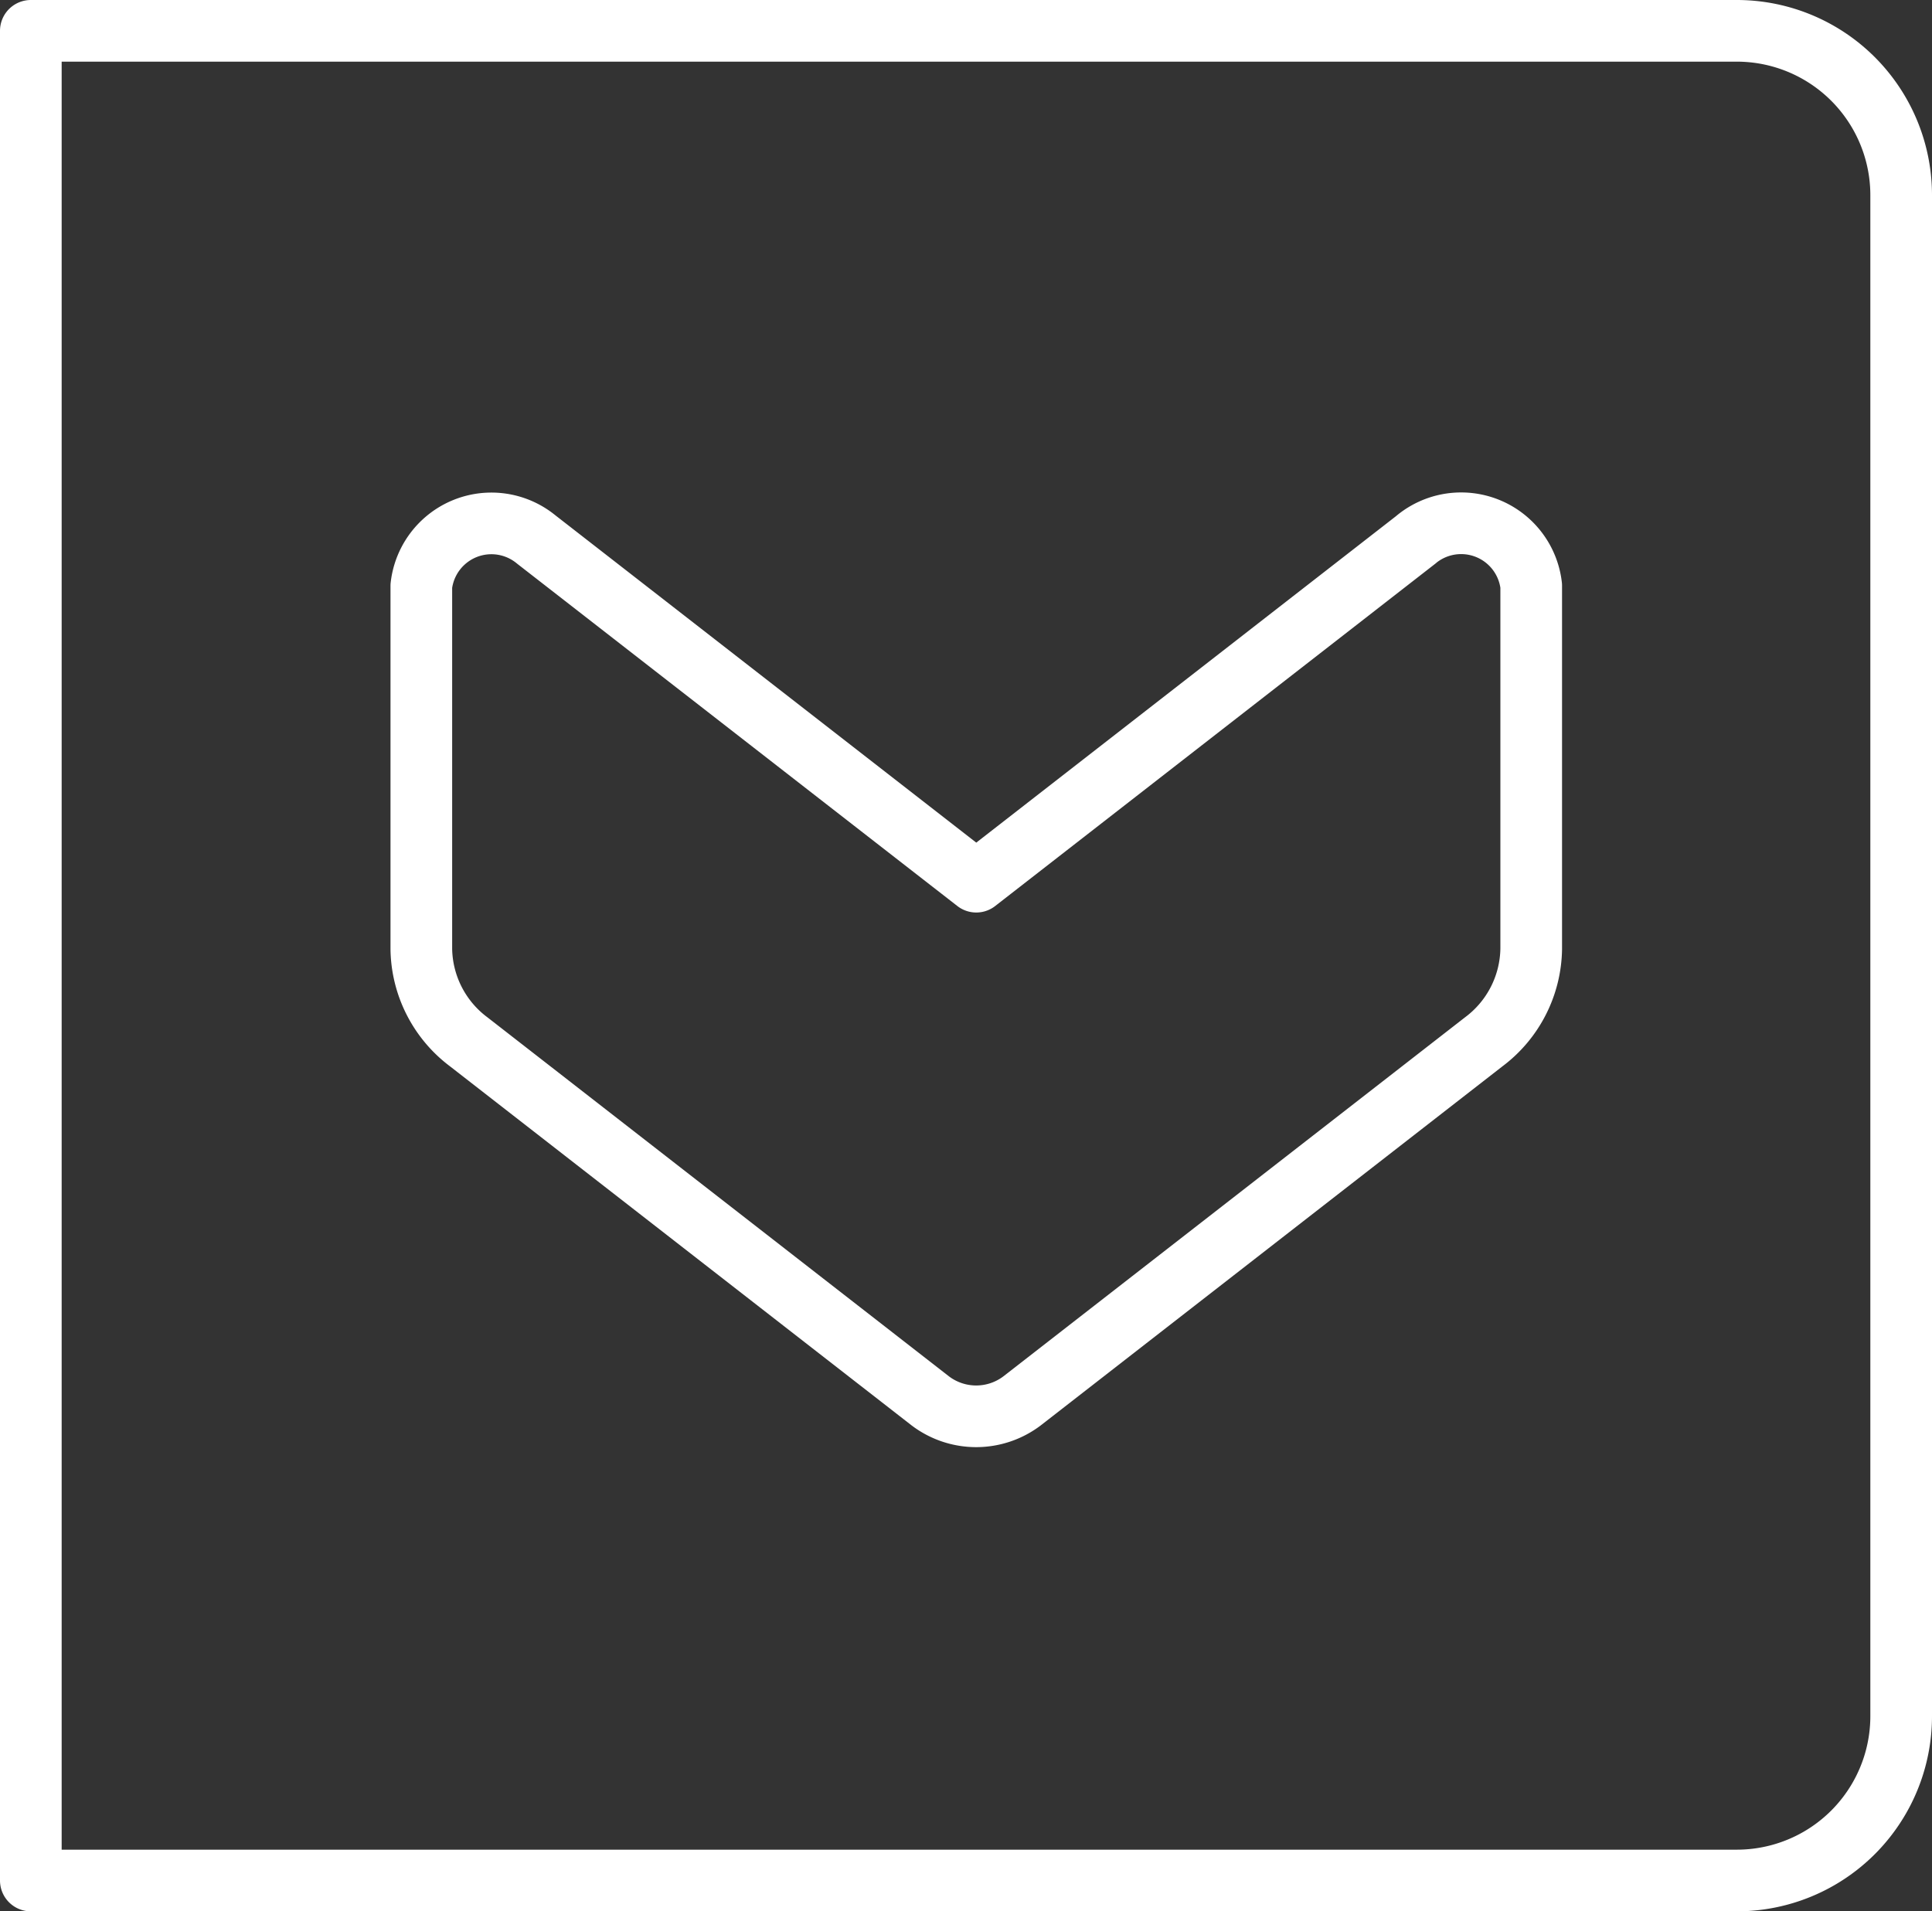 <svg xmlns="http://www.w3.org/2000/svg" width="31.333" height="31" viewBox="0 0 31.333 31"><rect x="0" y="0" width="31.333" height="31" fill="#333333" stroke="none"/><defs><style>.a{fill:none;stroke:#fff;stroke-linecap:round;stroke-linejoin:round;}</style></defs><g transform="translate(30.833 30.5) rotate(180)"><path class="a" d="M2.667,30H30.333V0H2.667A2.666,2.666,0,0,0,0,2.667V27.333A2.666,2.666,0,0,0,2.667,30Z"/><path class="a" d="M1.865,14.221,9,8.671l7.135,5.549A1.144,1.144,0,0,0,18,13.468V7.579a1.916,1.916,0,0,0-.768-1.505L9.743.248a1.232,1.232,0,0,0-1.483,0L.768,6.075A1.916,1.916,0,0,0,0,7.58v5.891a1.144,1.144,0,0,0,1.865.751Z" transform="translate(6 7.529)"/></g></svg>